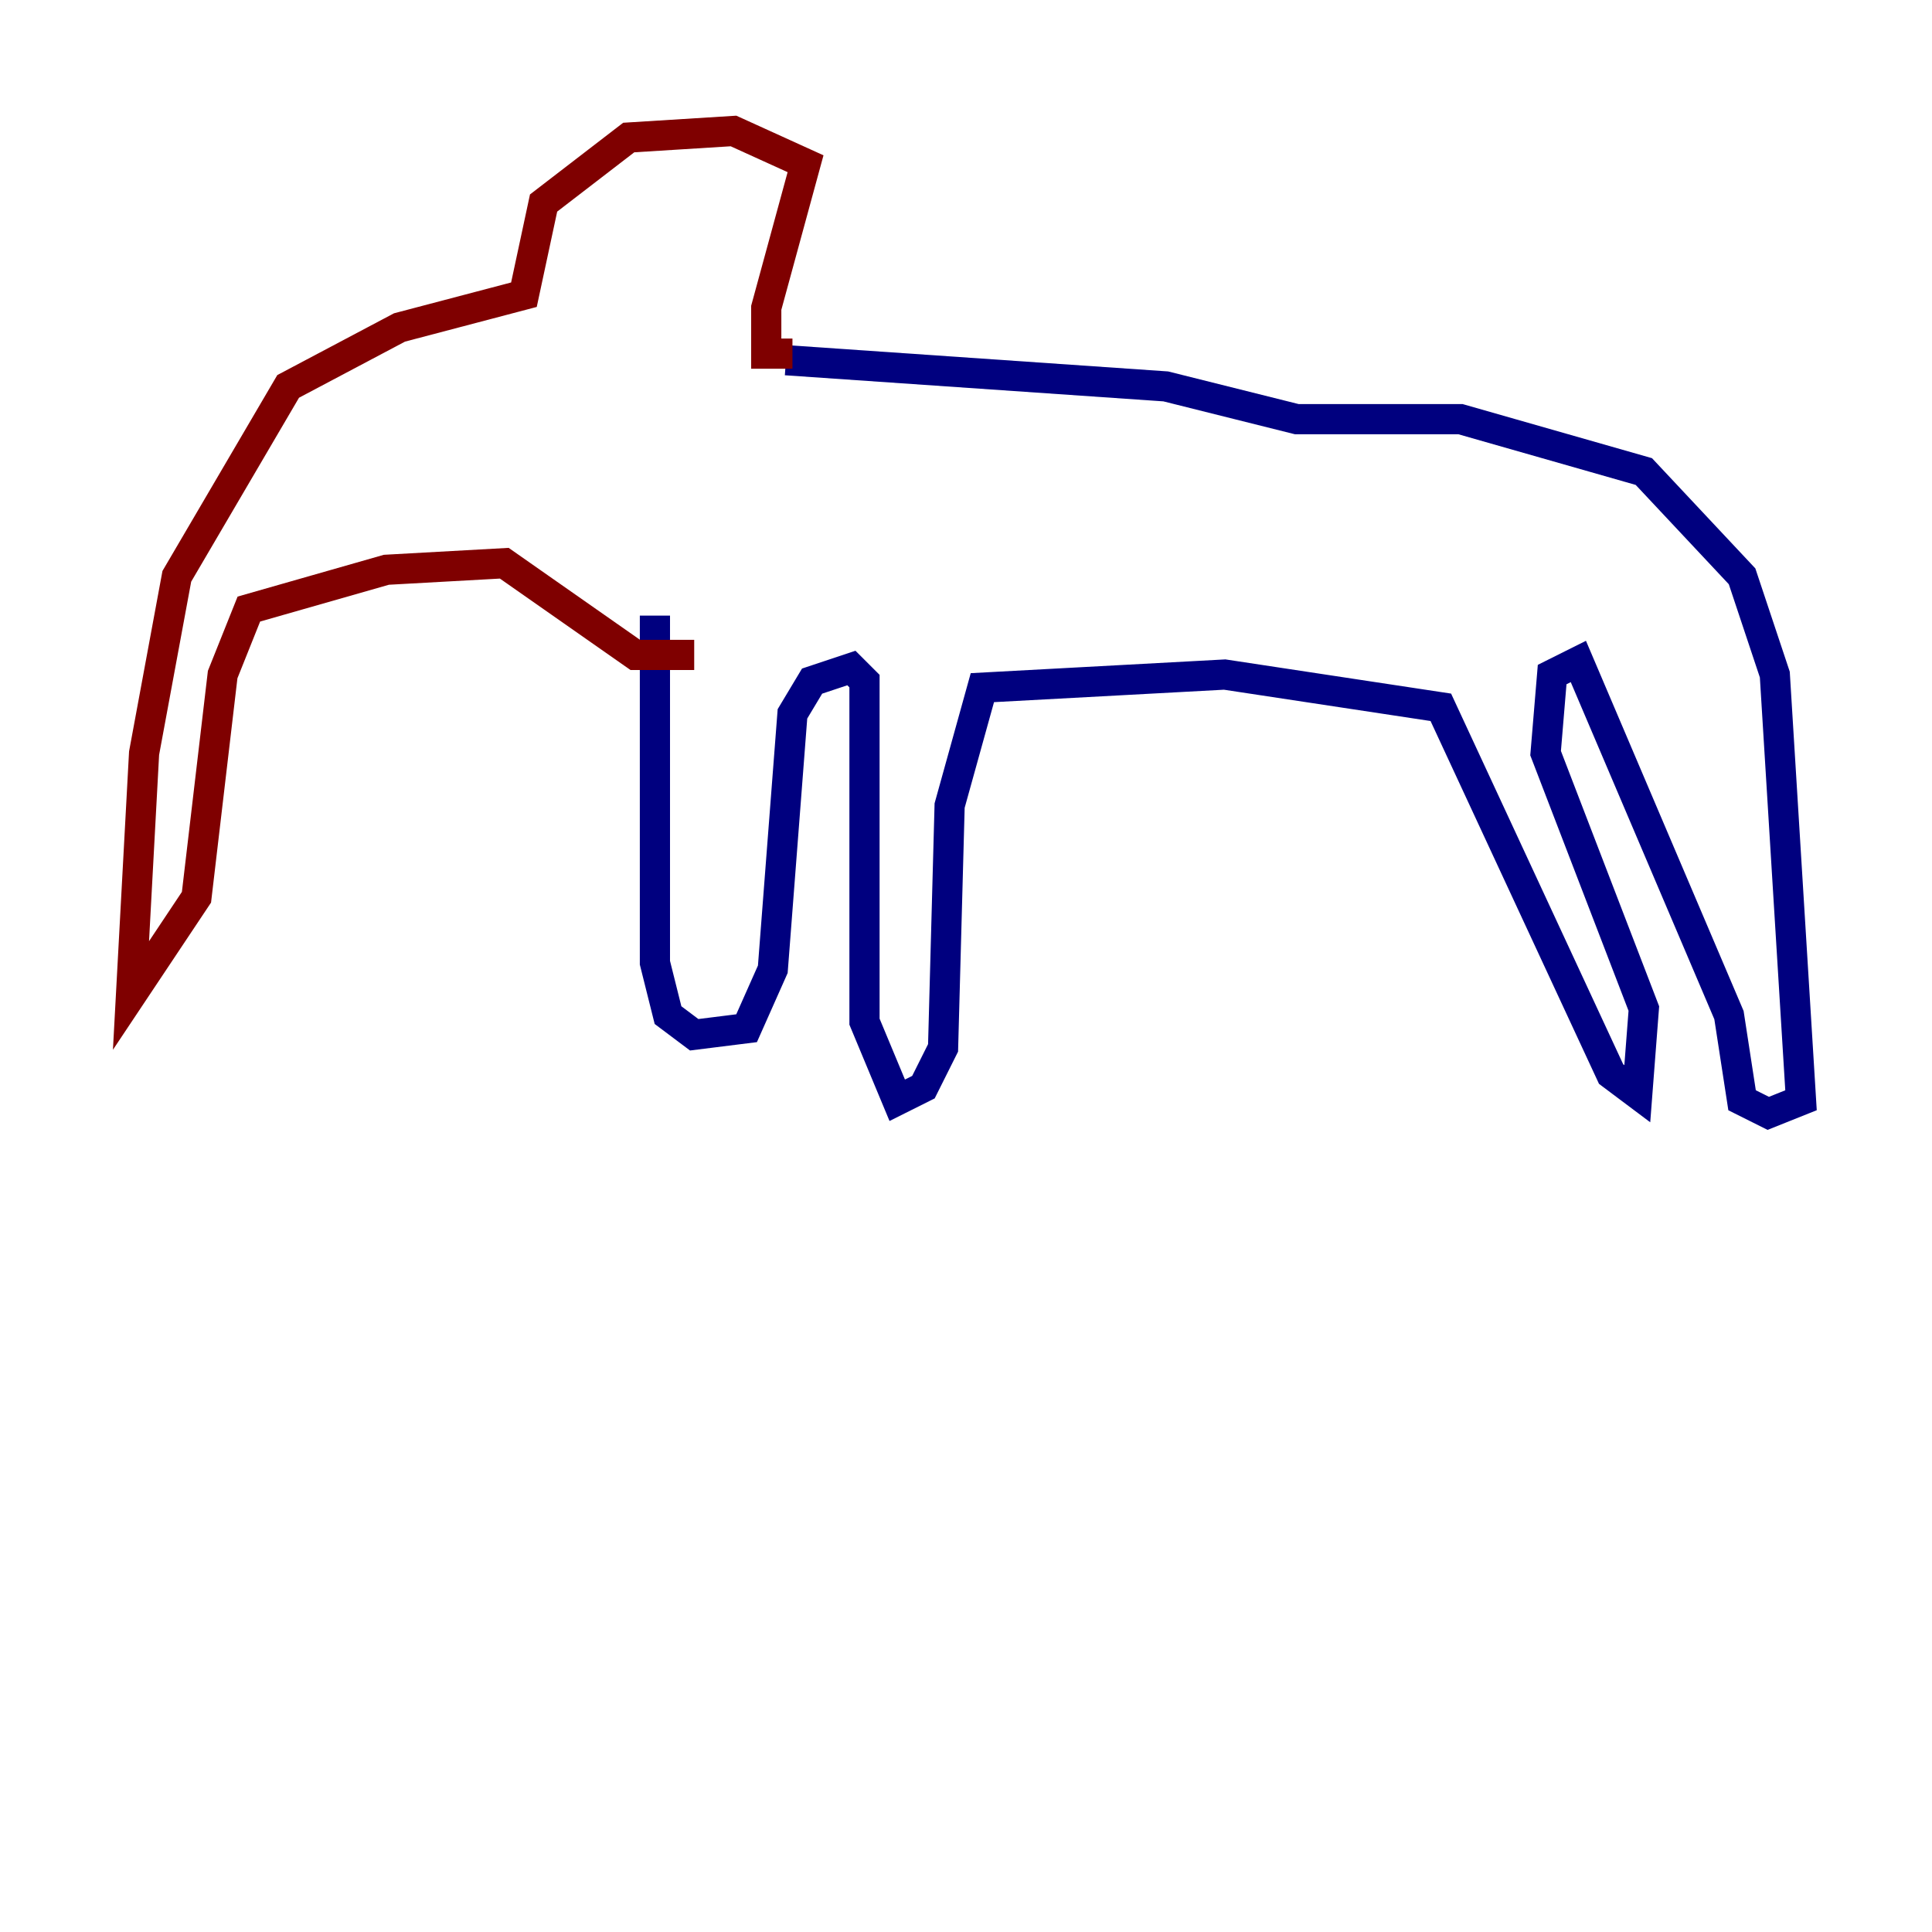 <?xml version="1.0" encoding="utf-8" ?>
<svg baseProfile="tiny" height="128" version="1.2" viewBox="0,0,128,128" width="128" xmlns="http://www.w3.org/2000/svg" xmlns:ev="http://www.w3.org/2001/xml-events" xmlns:xlink="http://www.w3.org/1999/xlink"><defs /><polyline fill="none" points="52.068,23.864 77.234,25.6 85.912,27.77 96.759,27.77 108.909,31.241 115.417,38.183 117.586,44.691 119.322,72.895 117.153,73.763 115.417,72.895 114.549,67.254 104.57,43.824 102.834,44.691 102.4,49.898 108.909,66.82 108.475,72.461 106.739,71.159 95.458,46.861 81.139,44.691 65.085,45.559 62.915,53.37 62.481,69.424 61.18,72.027 59.444,72.895 57.275,67.688 57.275,45.125 56.407,44.258 53.803,45.125 52.502,47.295 51.2,64.217 49.464,68.122 45.993,68.556 44.258,67.254 43.39,63.783 43.39,40.786" stroke="#00007f" stroke-width="2" /><polyline fill="none" points="52.502,23.43 50.766,23.43 50.766,20.393 53.37,10.848 48.597,8.678 41.654,9.112 36.014,13.451 34.712,19.525 26.468,21.695 19.091,25.6 11.715,38.183 9.546,49.898 8.678,65.953 13.017,59.444 14.752,44.691 16.488,40.352 25.6,37.749 33.41,37.315 42.088,43.39 45.993,43.39" stroke="#7f0000" stroke-width="2" /></svg>